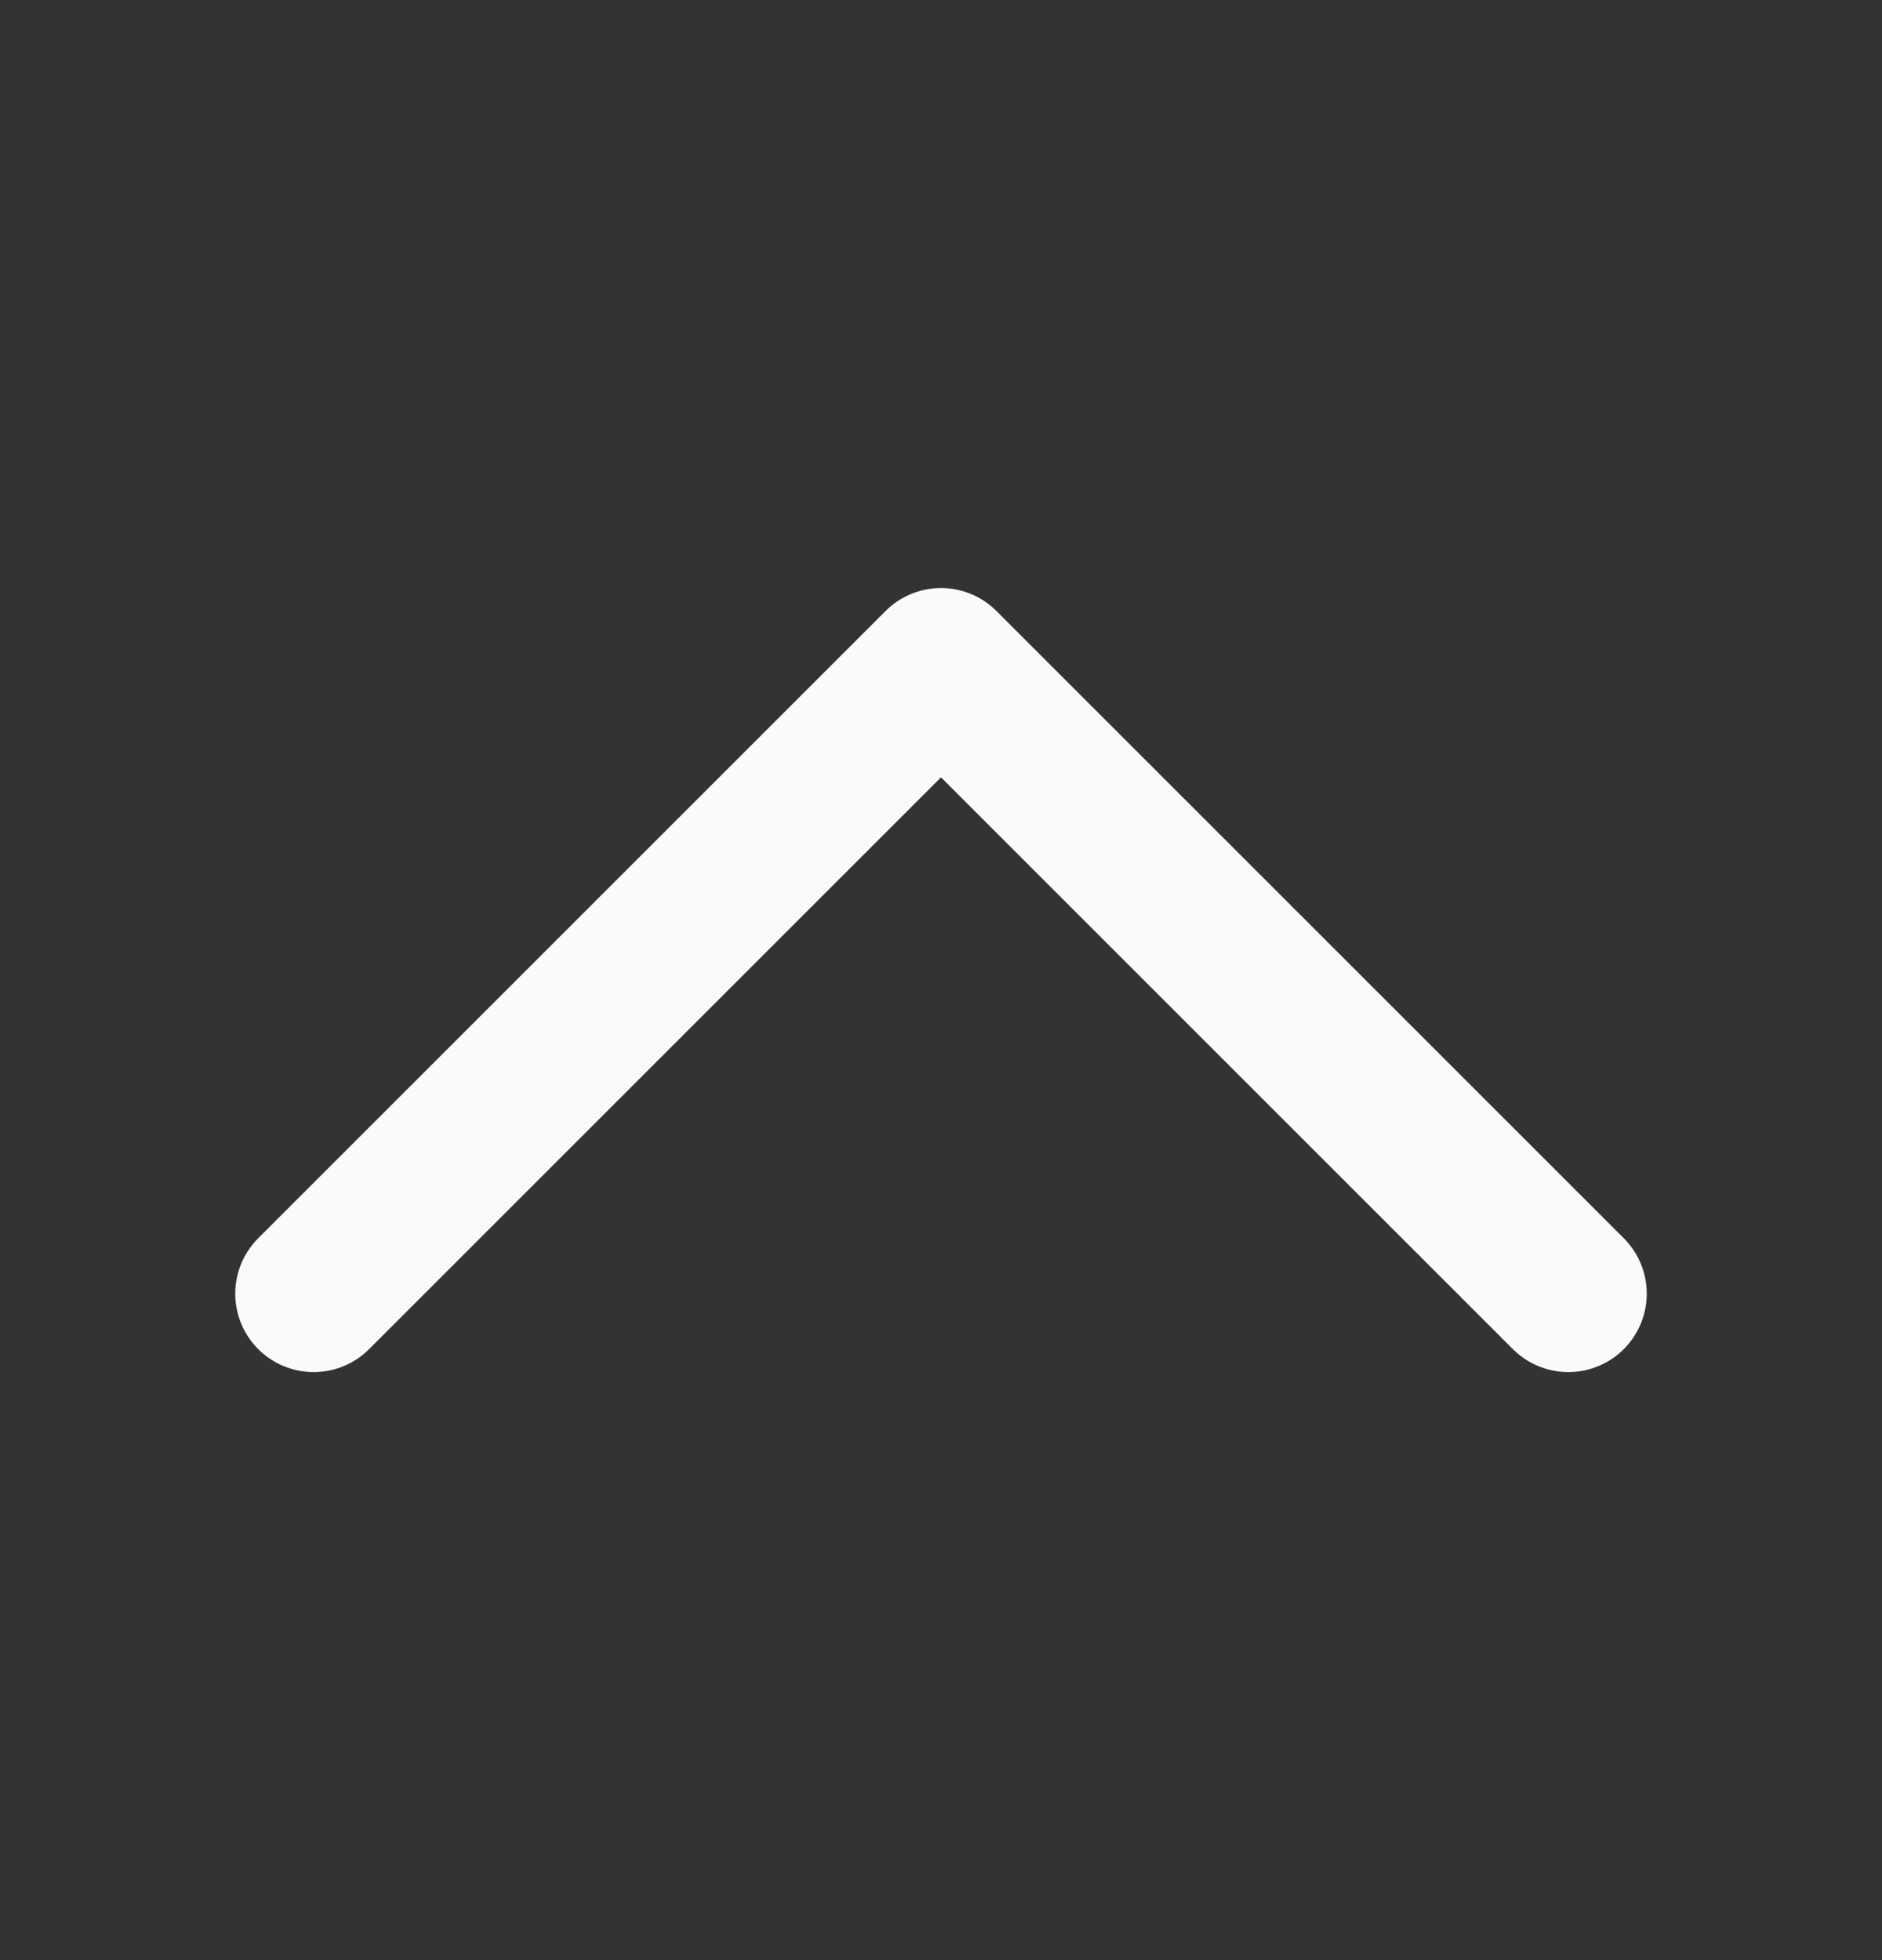 <svg width="24" height="25" viewBox="0 0 24 25" fill="none" xmlns="http://www.w3.org/2000/svg">
<rect x="0" y="0" width="24" height="25" fill="#333333" stroke="none"/>
<path d="M4 16.5L12 8.5L20 16.5" stroke="#FAFAFA" stroke-width="2" stroke-linecap="round" stroke-linejoin="round"/>
</svg>
